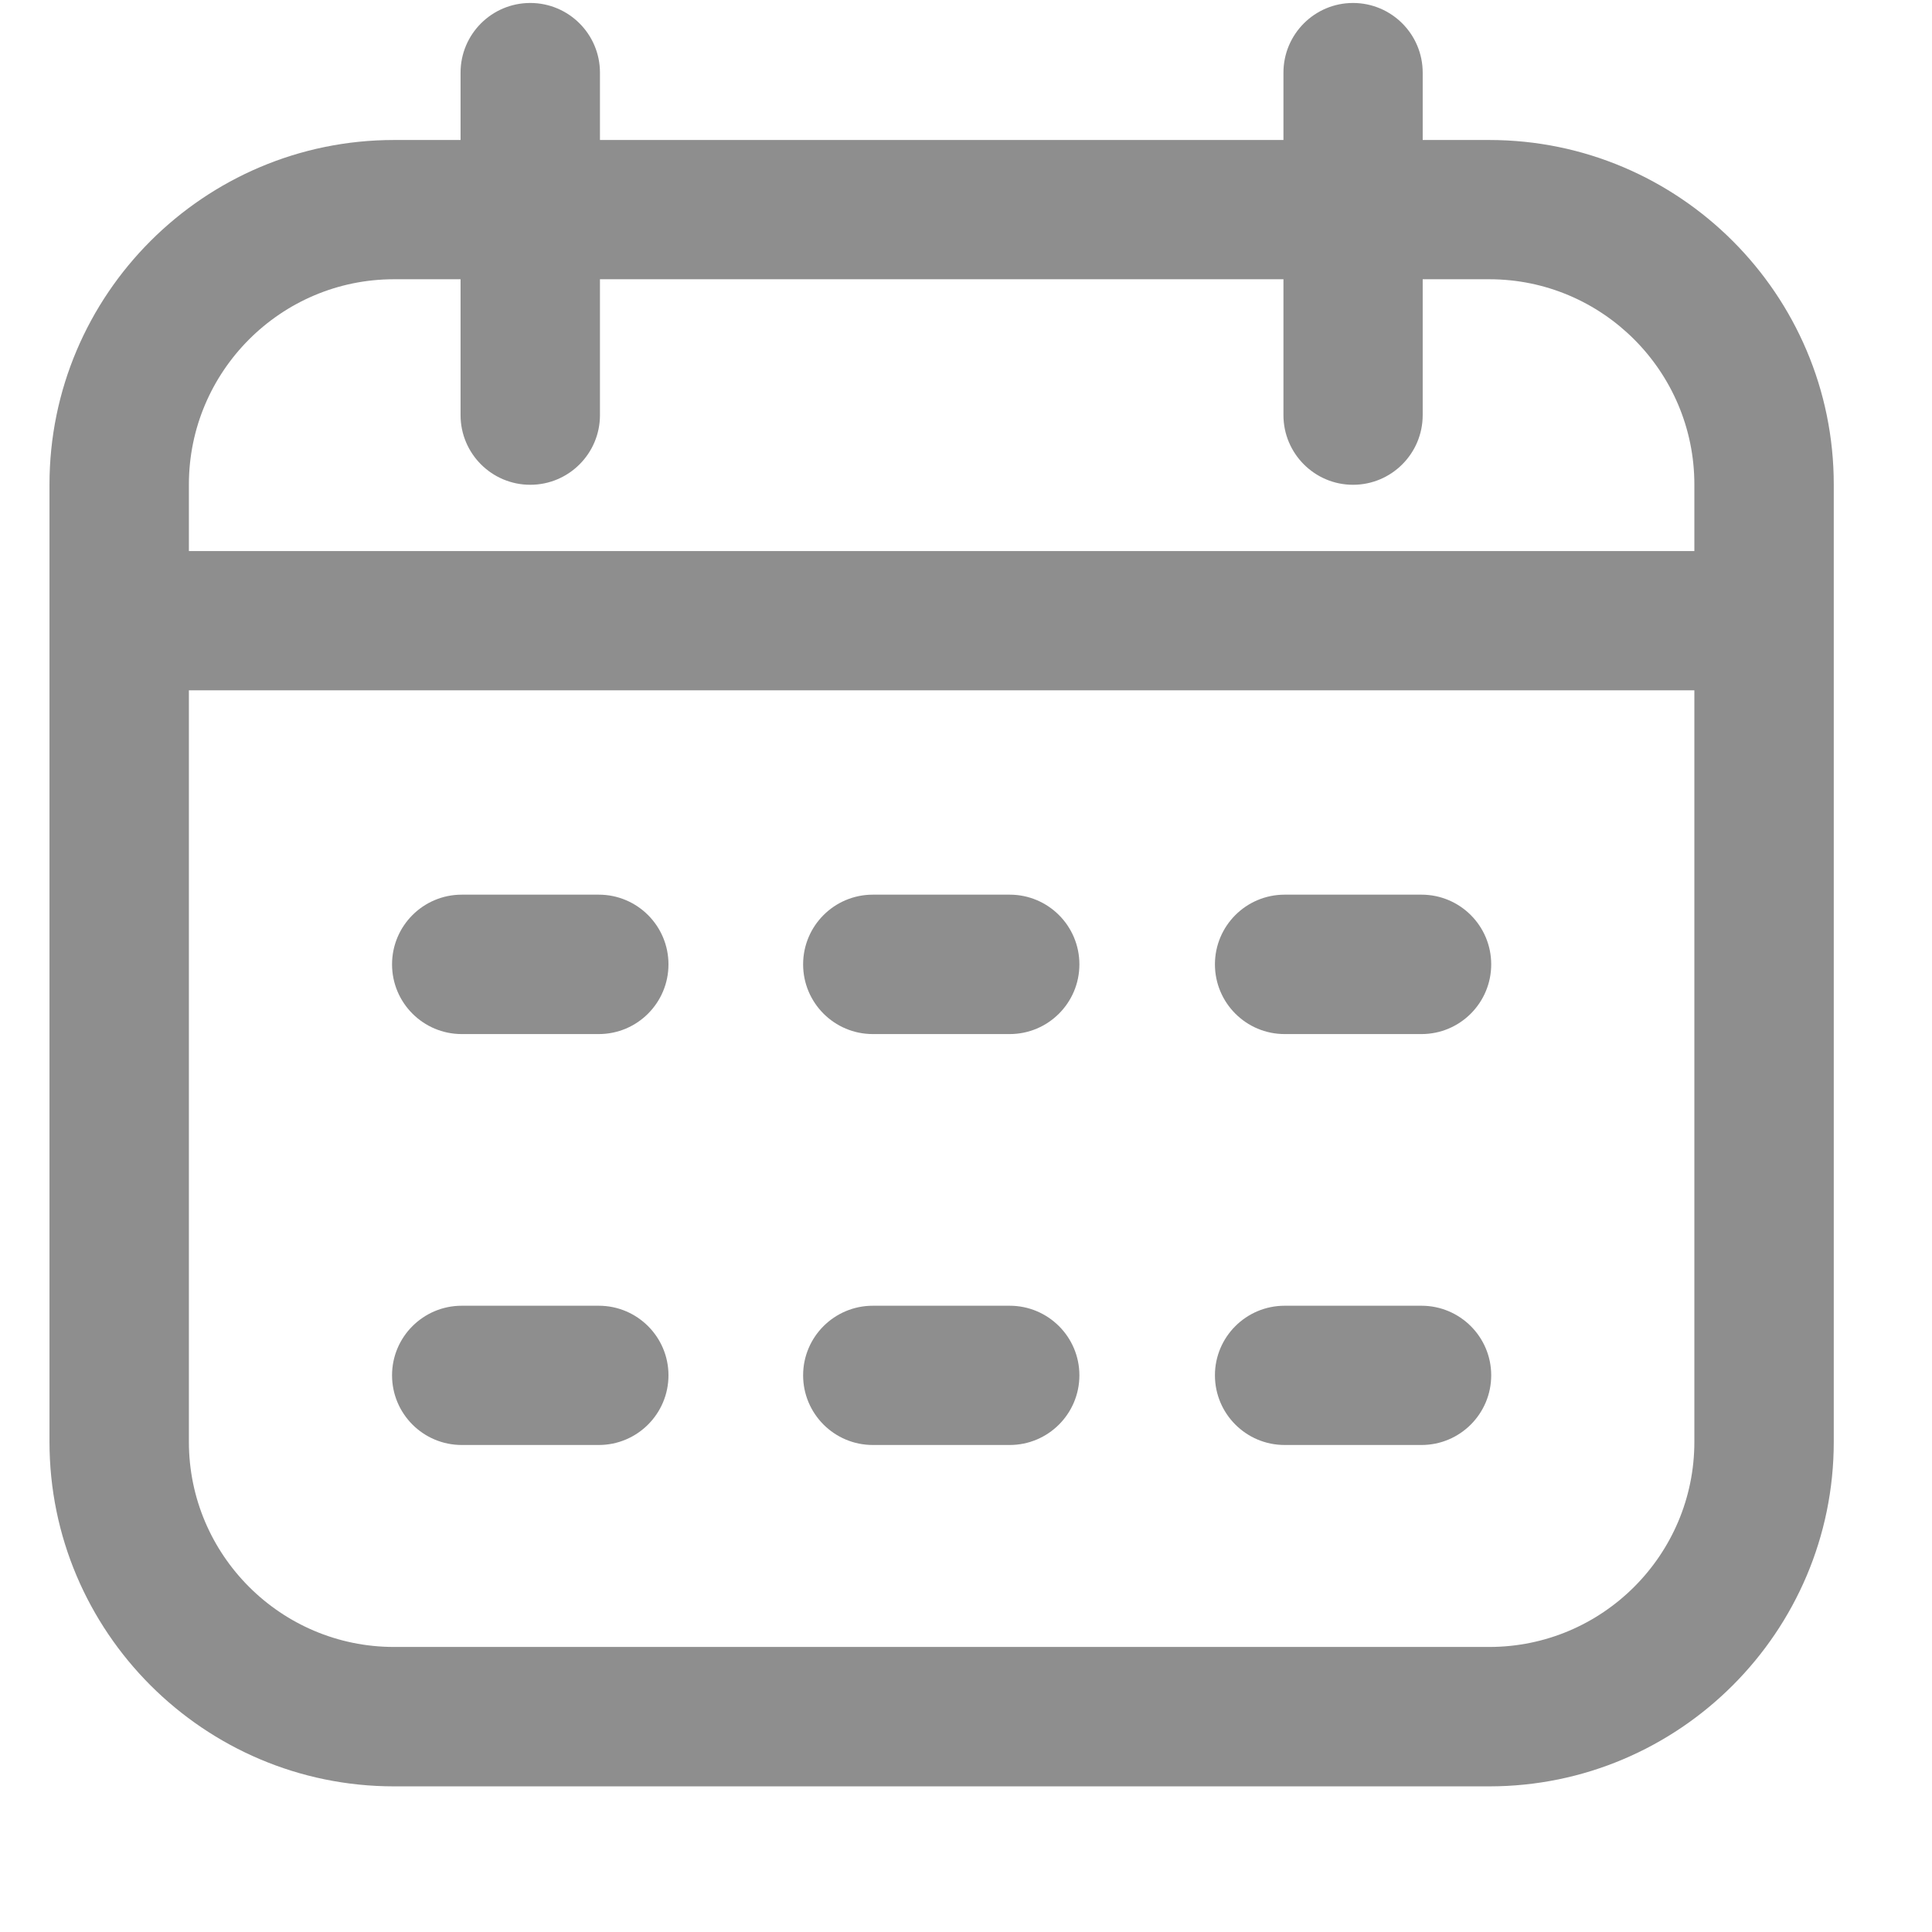 <svg width="13" height="13" viewBox="0 0 13 13" fill="none" xmlns="http://www.w3.org/2000/svg">
<path d="M10.021 0.942H9.573V0.489C9.573 0.23 9.363 0.02 9.104 0.02C8.846 0.02 8.636 0.23 8.636 0.489V0.942H4.037V0.489C4.037 0.23 3.827 0.02 3.568 0.02C3.309 0.02 3.099 0.23 3.099 0.489V0.942H2.651C1.373 0.942 0.333 1.982 0.333 3.26V9.702C0.333 10.98 1.373 12.02 2.651 12.02H10.021C11.299 12.02 12.339 10.98 12.339 9.702V3.26C12.339 1.982 11.299 0.942 10.021 0.942ZM2.651 1.879H3.099V2.793C3.099 3.052 3.309 3.262 3.568 3.262C3.827 3.262 4.037 3.052 4.037 2.793V1.879H8.636V2.793C8.636 3.052 8.846 3.262 9.104 3.262C9.363 3.262 9.573 3.052 9.573 2.793V1.879H10.021C10.782 1.879 11.401 2.499 11.401 3.26V3.708H1.271V3.26C1.271 2.499 1.89 1.879 2.651 1.879ZM10.021 11.082H2.651C1.89 11.082 1.271 10.463 1.271 9.702V4.645H11.401V9.702C11.401 10.463 10.782 11.082 10.021 11.082ZM4.498 6.489C4.498 6.748 4.288 6.958 4.029 6.958H3.107C2.848 6.958 2.638 6.748 2.638 6.489C2.638 6.23 2.848 6.02 3.107 6.02H4.029C4.288 6.02 4.498 6.23 4.498 6.489ZM10.034 6.489C10.034 6.748 9.824 6.958 9.565 6.958H8.644C8.385 6.958 8.175 6.748 8.175 6.489C8.175 6.23 8.385 6.02 8.644 6.02H9.565C9.824 6.02 10.034 6.23 10.034 6.489ZM7.263 6.489C7.263 6.748 7.053 6.958 6.794 6.958H5.873C5.614 6.958 5.404 6.748 5.404 6.489C5.404 6.23 5.614 6.02 5.873 6.02H6.794C7.053 6.02 7.263 6.23 7.263 6.489ZM4.498 9.254C4.498 9.513 4.288 9.723 4.029 9.723H3.107C2.848 9.723 2.638 9.513 2.638 9.254C2.638 8.996 2.848 8.786 3.107 8.786H4.029C4.288 8.786 4.498 8.996 4.498 9.254ZM10.034 9.254C10.034 9.513 9.824 9.723 9.565 9.723H8.644C8.385 9.723 8.175 9.513 8.175 9.254C8.175 8.996 8.385 8.786 8.644 8.786H9.565C9.824 8.786 10.034 8.996 10.034 9.254ZM7.263 9.254C7.263 9.513 7.053 9.723 6.794 9.723H5.873C5.614 9.723 5.404 9.513 5.404 9.254C5.404 8.996 5.614 8.786 5.873 8.786H6.794C7.053 8.786 7.263 8.996 7.263 9.254Z" fill="#8E8E8E"/>
</svg>
